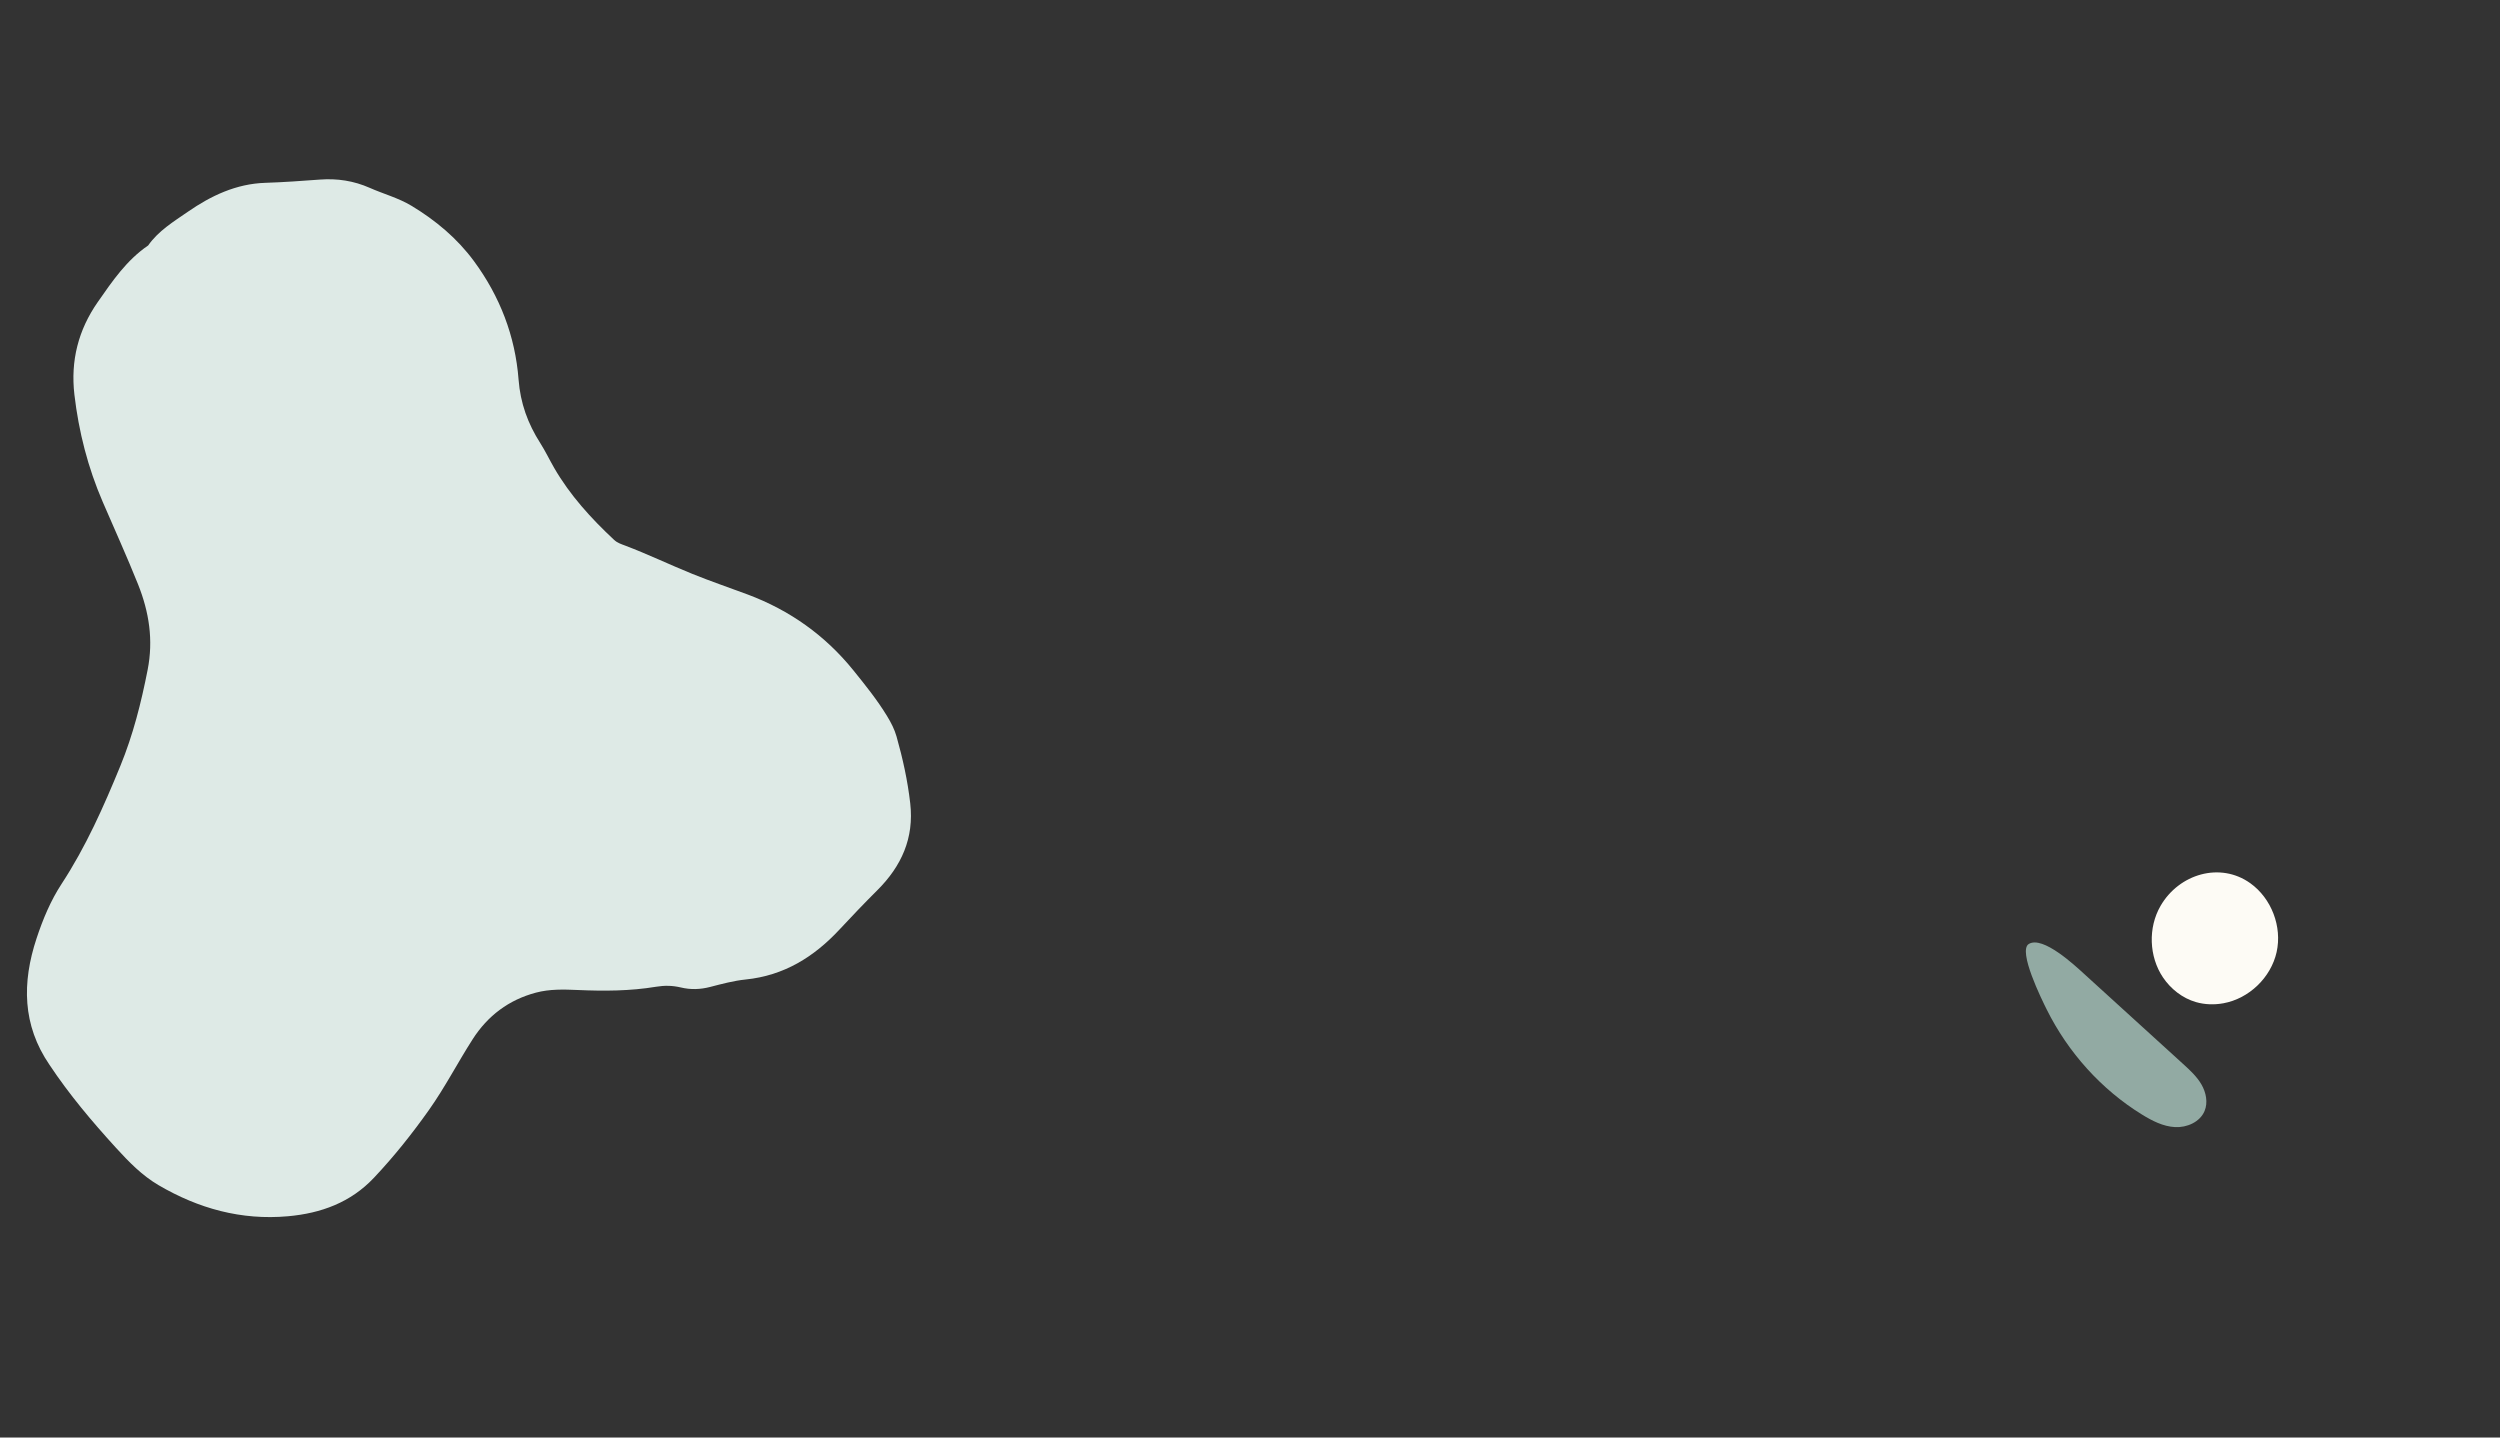 <svg width="100%" min-height="0" viewBox="0 0 1920 1104" fill="none"
  xmlns="http://www.w3.org/2000/svg">

  <rect x="0" y="0" width="1920" height="1104" fill="#333333" stroke="none"/>

  <g id="whole">
    <g id="ball-flat">
      <path id="Vector" d="M1645.06 855.98C1652.85 860.784 1661.33 865.145 1670.47 865.614C1679.61 866.083 1689.56 861.711 1693.1 853.269C1695.84 846.728 1694.27 839.018 1690.72 832.881C1687.17 826.744 1681.84 821.869 1676.59 817.091C1651.23 794.013 1625.86 770.926 1600.5 747.848C1593.89 741.824 1568.88 718.303 1558.07 724.994C1549.56 730.265 1568.13 767.762 1571.91 775.359C1588.29 808.249 1613.74 836.683 1645.06 855.988L1645.06 855.98Z" fill="#92AAA3" />
      <path id="Vector_2" d="M1659.3 695.72C1649.64 712.429 1650.39 734.618 1661.16 750.64C1667.17 759.57 1676.14 766.611 1686.48 769.605C1693.29 771.58 1700.57 771.784 1707.55 770.516C1727.24 766.935 1744.05 750.795 1748.43 731.266C1752.81 711.733 1744.51 689.961 1728.23 678.311C1705.09 661.741 1673.48 671.181 1659.3 695.717L1659.3 695.72Z" fill="#FDFBF5" />
    </g>
    <g id="tri-wheel">
      <path id="Vector_3" d="M673.726 683.761C692.28 665.28 702.11 643.743 699.06 616.975C697.075 599.541 693.325 582.564 688.579 565.746C686.978 560.08 684.329 554.976 681.277 549.962C673.705 537.506 664.594 526.214 655.468 514.898C633.723 487.964 606.554 468.697 574.226 456.58C560.053 451.284 545.715 446.408 531.696 440.734C514.422 433.738 497.614 425.642 480.172 419.032C477.198 417.908 474.11 416.942 471.687 414.682C453.97 398.161 437.739 380.331 425.577 359.294C421.967 353.036 418.823 346.419 414.93 340.302C405.4 325.368 399.641 309.653 398.262 291.544C395.717 258.177 383.968 227.684 364.036 200.599C351.096 183.01 334.639 169.293 316.049 158.062C306.013 152.006 294.629 148.991 284.002 144.289C271.654 138.833 259.016 136.93 245.677 137.915C231.75 138.947 217.814 139.966 203.873 140.406C181.387 141.105 162.051 150.341 144.198 162.685C133.297 170.23 121.655 177.263 113.782 188.529C97.263 199.747 86.302 215.892 75.133 231.902C60.13 253.41 54.12 277.066 57.142 303.075C60.471 331.577 67.504 359.075 78.891 385.448C87.974 406.503 97.458 427.38 105.991 448.687C114.535 470.041 117.882 491.558 113.385 514.436C108.435 539.66 102.228 564.338 92.431 588.238C79.59 619.567 65.955 650.328 47.337 678.772C38.862 691.719 32.924 706.025 28.056 720.746C16.889 754.551 17.084 787.202 37.999 817.757C53.095 840.509 70.687 861.363 89.109 881.561C98.949 892.348 109.137 902.813 121.79 910.215C152.439 928.175 185.297 937.297 221.131 934.089C246.594 931.812 269.336 923.485 287.181 904.543C302.564 888.238 316.508 870.722 329.47 852.419C341.768 835.04 351.502 816.087 362.959 798.205C374.575 780.065 390.718 767.897 411.608 762.342C422.159 759.534 432.967 759.851 443.749 760.326C463.857 761.205 483.947 761.142 503.855 757.82C510.336 756.738 516.576 756.864 522.895 758.372C530.4 760.17 537.781 759.943 545.329 757.988C554.326 755.666 563.424 753.193 572.628 752.26C602.052 749.278 625.119 734.977 644.767 713.841C654.254 703.641 663.886 693.562 673.756 683.725L673.726 683.761Z" fill="#DEEAE6" />
    </g>
  </g>

  <defs>

    <style>

      :root {
        --aniDur: 10s;
      }

      #tri-wheel {
        transform-box: fill-box;
        transform-origin: center;
        transform: translateX(-250px);
        animation: rounding 10s linear infinite alternate;
      }

      @keyframes rounding {
        0% {
          transform: translateX(-250px) rotate(0deg);
        }

        100% {
          transform: translateX(-250px) rotate(30deg);
        }
      }

      #ball-flat {
        transform-box: fill-box;
        transform-origin: center;
        animation: upDown 10s ease-out infinite alternate;
      }

      @keyframes upDown {
        0% {
          transform: translateY(0px);
        }

        100% {
          transform: translateY(-100px);
        }
      }
    </style>
  </defs>
</svg>